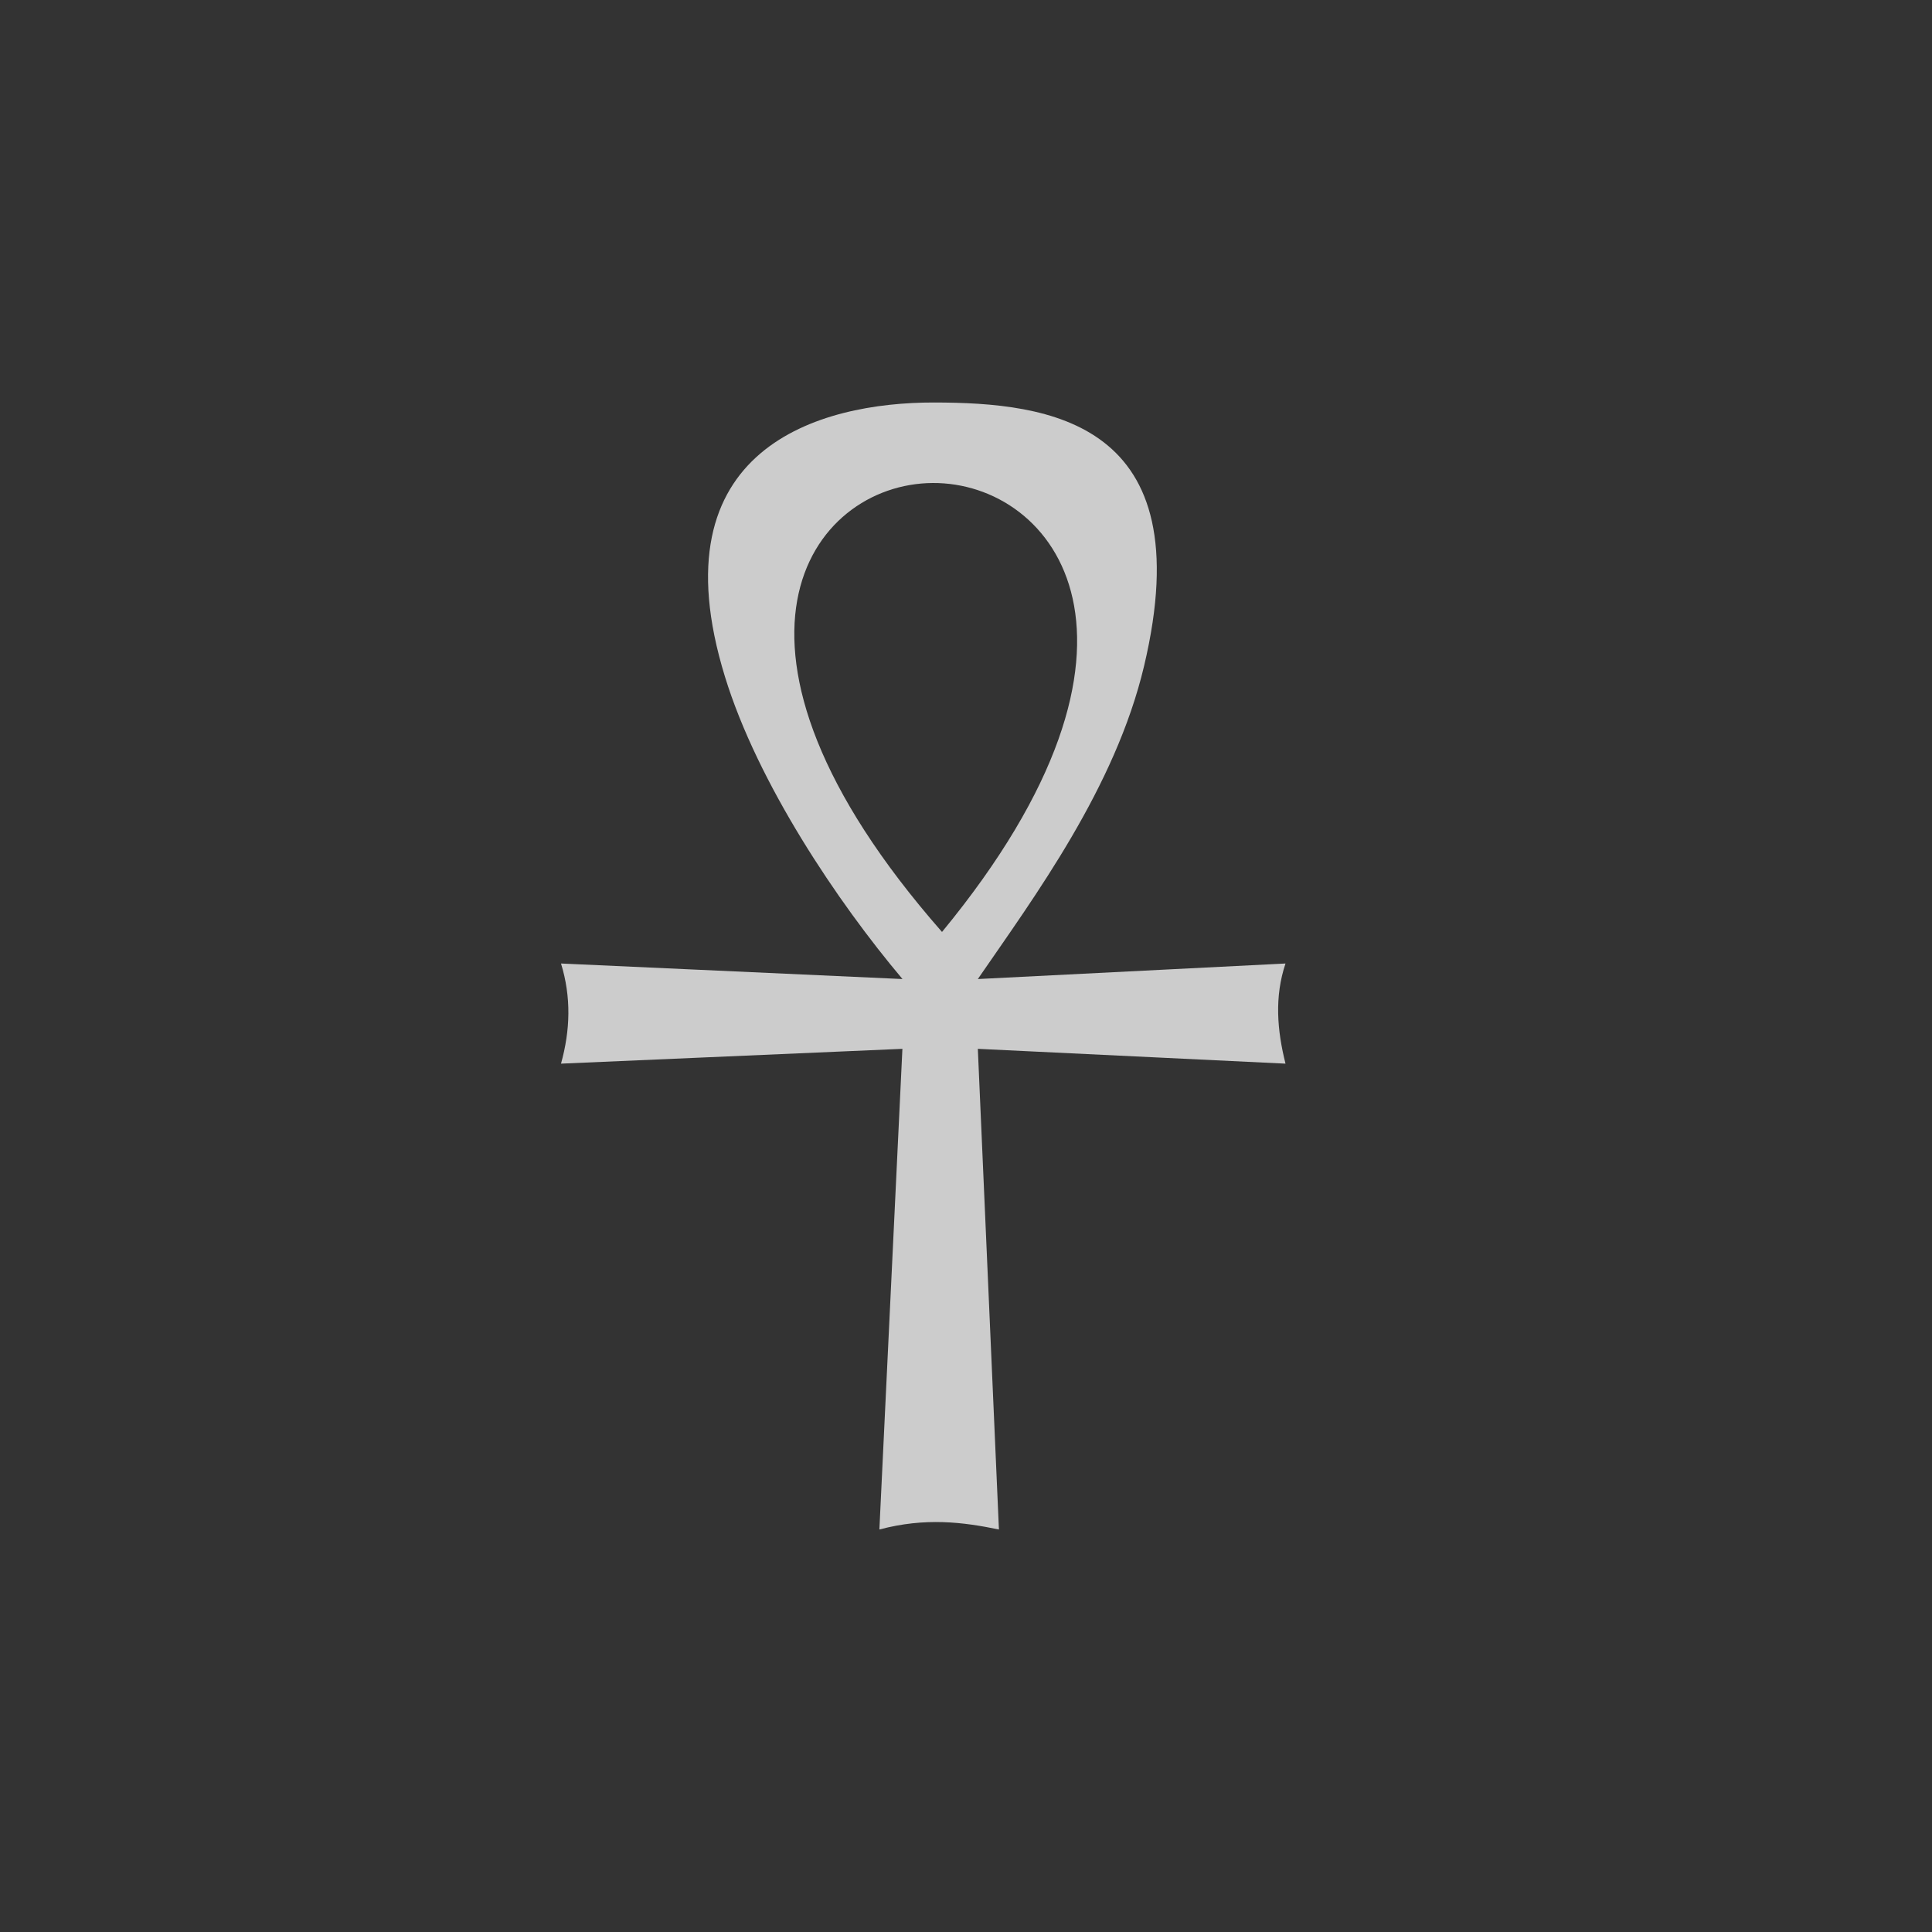 <?xml version="1.0" encoding="utf-8"?>
<!DOCTYPE svg PUBLIC "-//W3C//DTD SVG 1.1//EN" "http://www.w3.org/Graphics/SVG/1.1/DTD/svg11.dtd">
<svg version="1.1" id="Layer_1" xmlns="http://www.w3.org/2000/svg" xmlns:xlink="http://www.w3.org/1999/xlink" x="0px" y="0px"
    width="24px" height="24px" viewBox="0 0 24 24" enable-background="new 0 0 24 24" xml:space="preserve">
<rect x="0" y="0" width="24" height="24" fill="#333333" stroke="none"/>
<g id="hiero" style="opacity:0.75;fill:white;">
   <path id="ankh" d="m 9.005,8.404 c 0.408,1.329 1.403,2.806 2.206,3.758 L 6.969,11.969 c 0.128,0.415 0.116,0.829 0,1.244 L 11.21,13.029 10.924,19 c 0.569,-0.151 1.036,-0.093 1.485,0 l -0.262,-5.971 3.822,0.184 c -0.104,-0.415 -0.139,-0.829 0,-1.244 l -3.822,0.193 C 12.857,11.13 13.854,9.783 14.212,8.274 14.936,5.224 13.022,5.002 11.603,5 10.184,4.998 8.131,5.56 9.005,8.404 z M 11.585,6 c 1.521,-0.01 3.08,1.98 0.117,5.577 C 8.582,8.021 10.064,6.01 11.585,6 z"/>
</g>
</svg>
